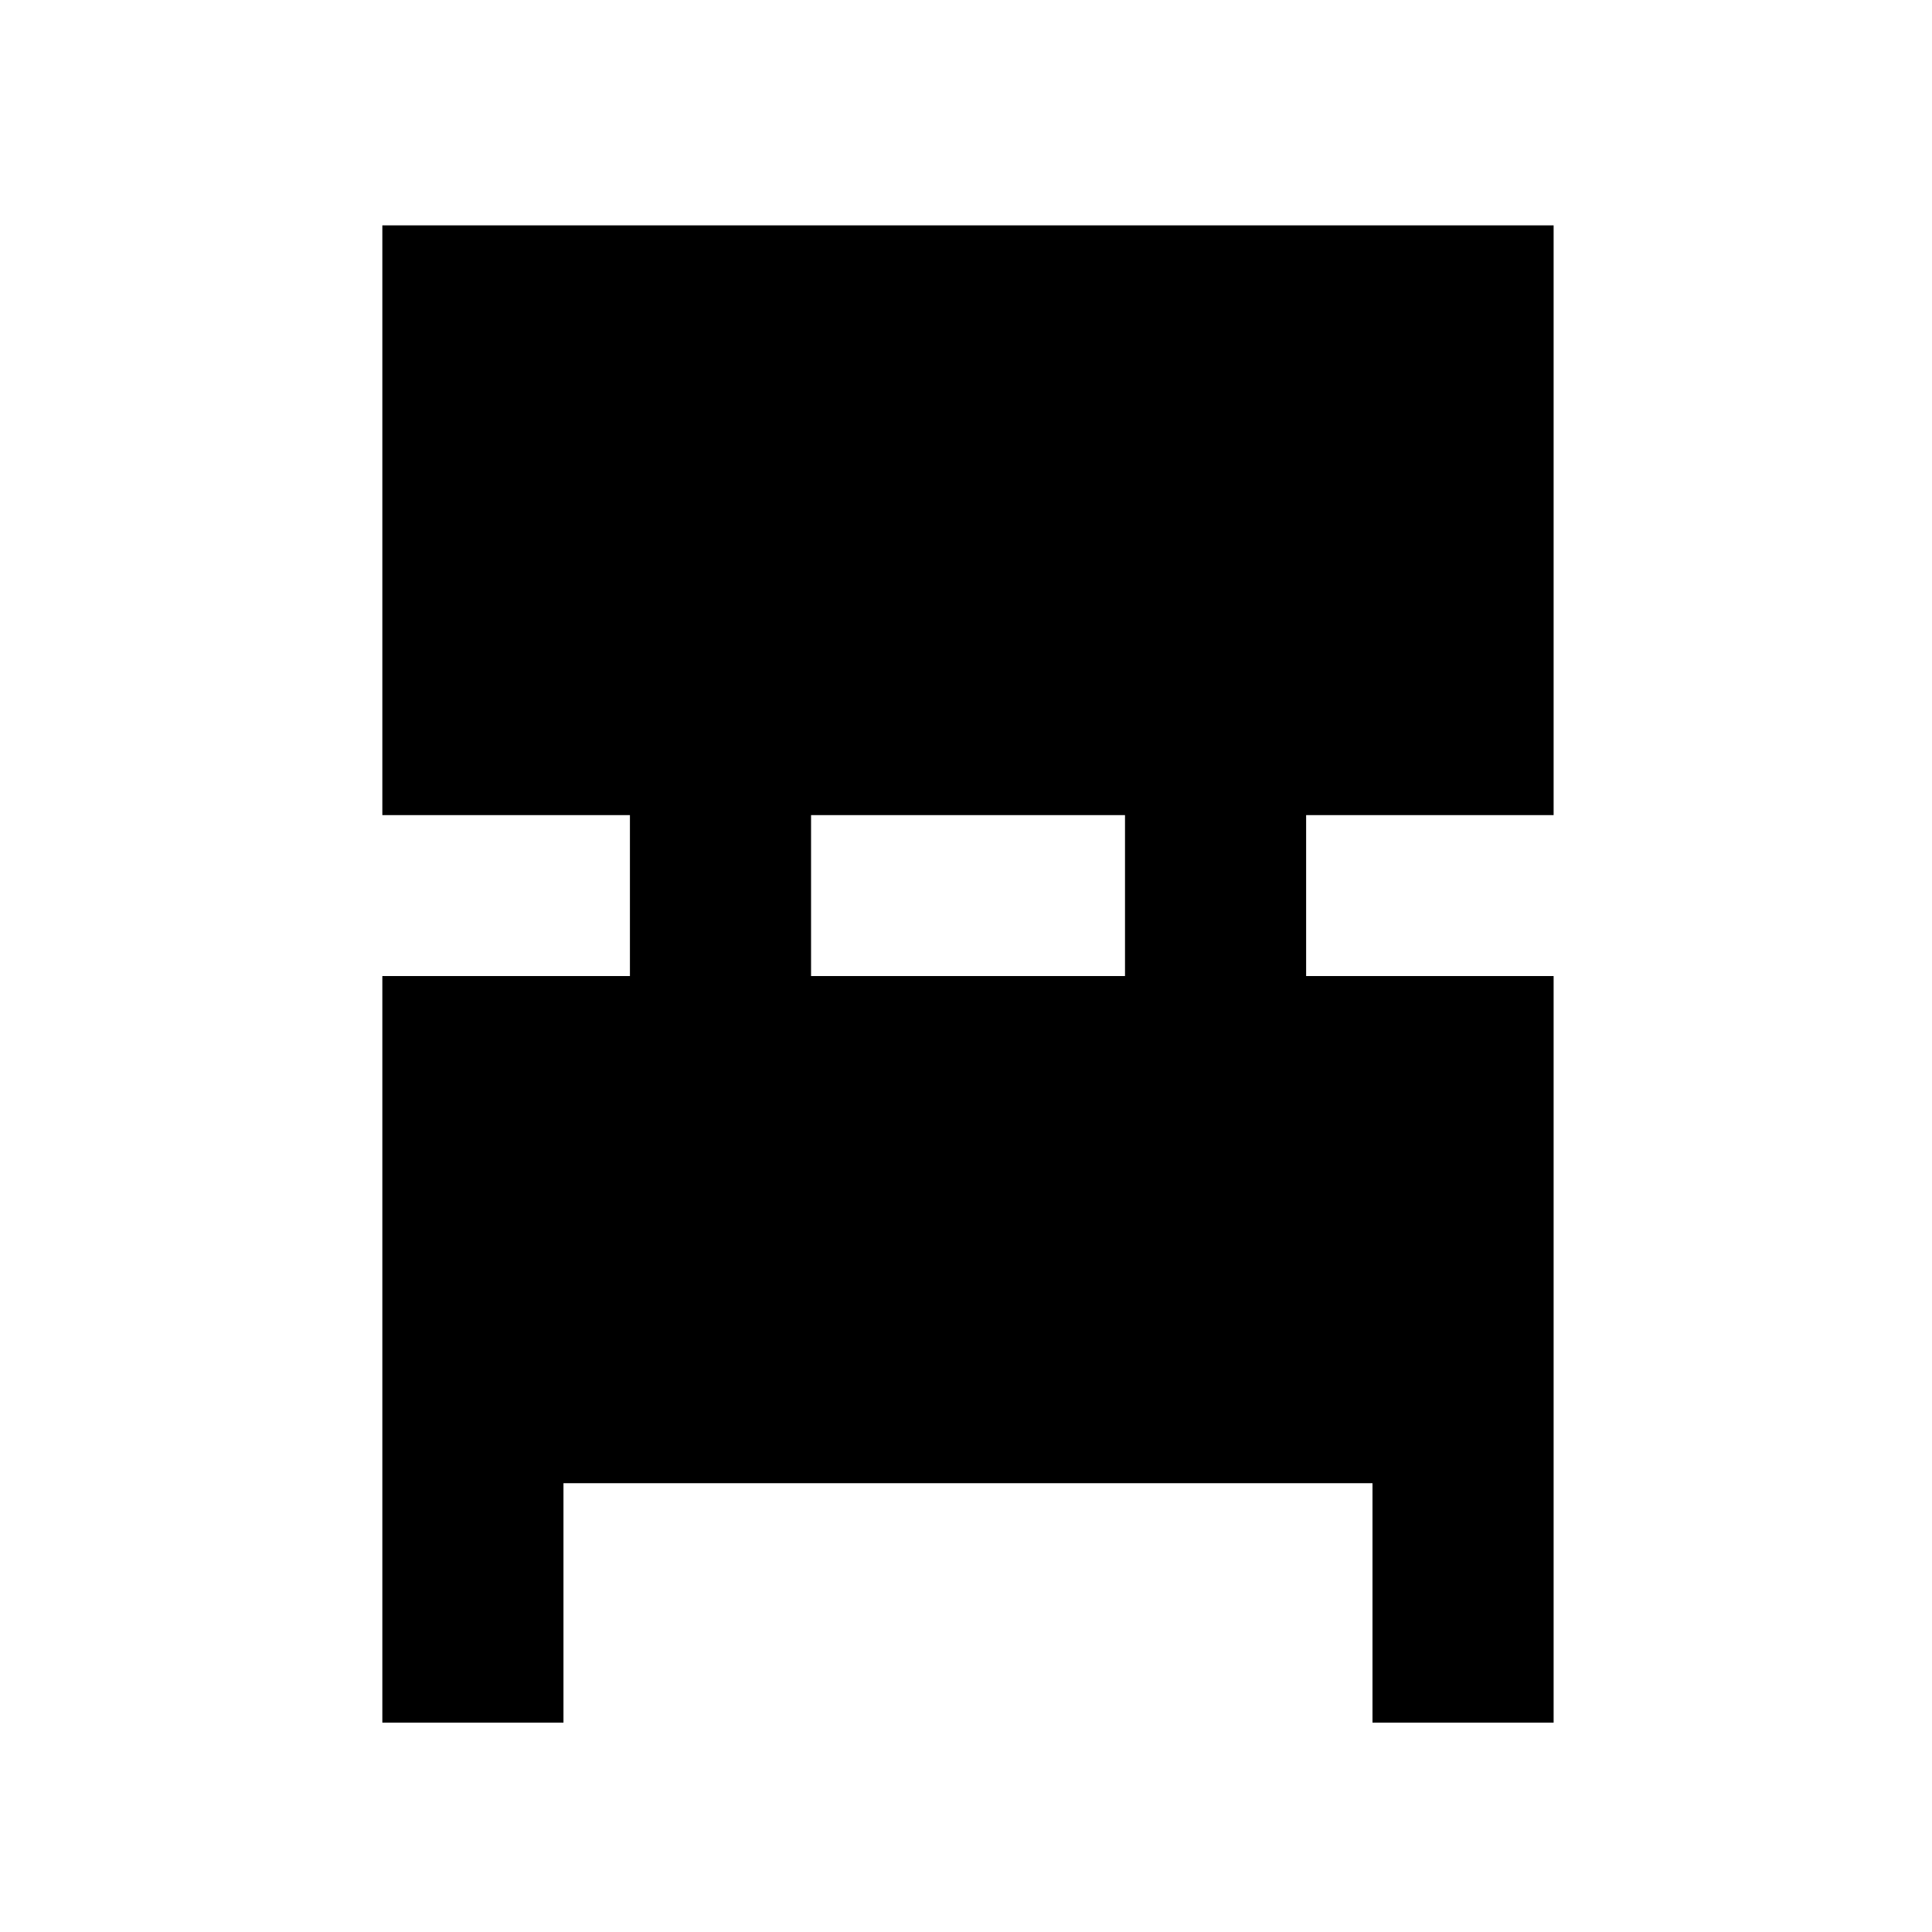 <svg xmlns="http://www.w3.org/2000/svg" height="20" width="20"><path d="M3.958 17.833V10.104H6.521V8.438H3.958V2.333H16.083V8.438H13.521V10.104H16.083V17.833H14.208V15.354H5.833V17.833ZM8.396 10.104H11.646V8.438H8.396Z"/></svg>